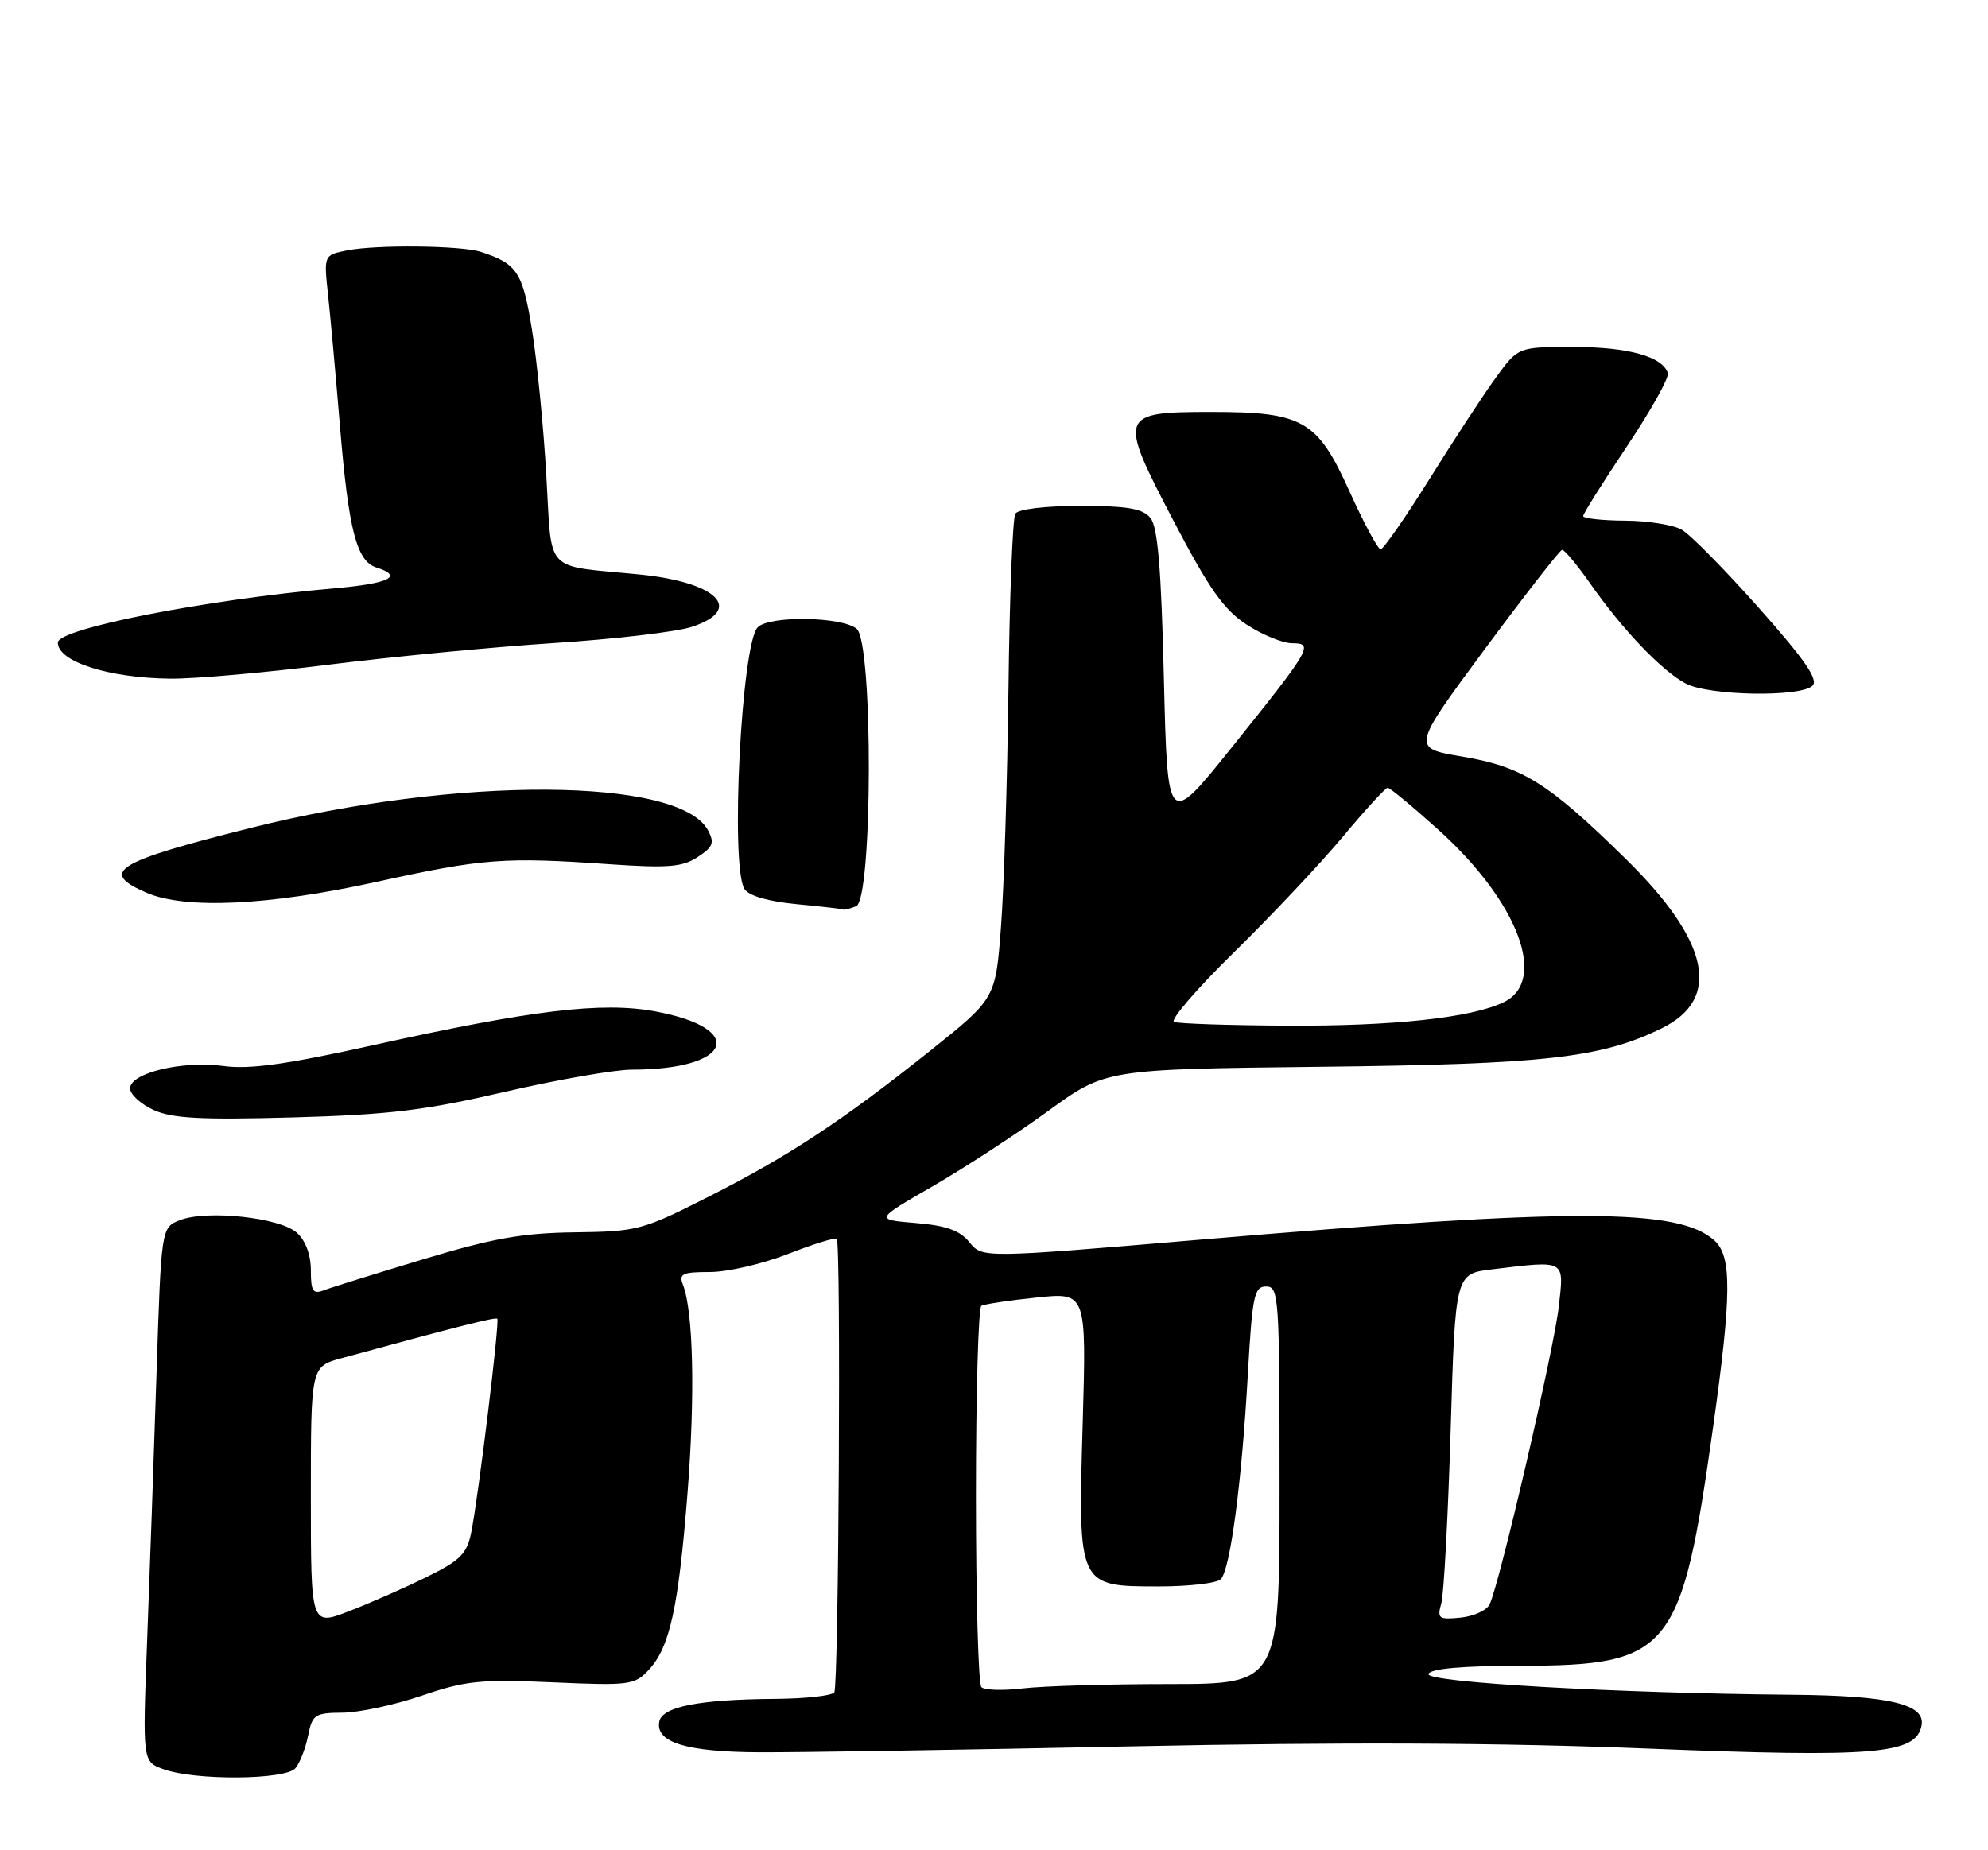 <?xml version="1.0" encoding="UTF-8" standalone="no"?>
<!DOCTYPE svg PUBLIC "-//W3C//DTD SVG 1.1//EN" "http://www.w3.org/Graphics/SVG/1.1/DTD/svg11.dtd" >
<svg xmlns="http://www.w3.org/2000/svg" xmlns:xlink="http://www.w3.org/1999/xlink" version="1.1" viewBox="0 0 275 256">
 <g >
 <path fill="currentColor"
d=" M 40.87 244.65 C 41.49 243.91 42.27 241.89 42.62 240.15 C 43.20 237.23 43.55 237.00 47.38 236.97 C 49.64 236.96 54.59 235.90 58.36 234.61 C 64.43 232.54 66.51 232.33 76.45 232.77 C 87.07 233.24 87.79 233.15 89.74 231.05 C 92.66 227.91 93.85 222.48 95.11 206.50 C 96.17 193.08 95.91 181.47 94.47 177.75 C 93.88 176.24 94.40 176.00 98.20 176.00 C 100.63 176.00 105.48 174.88 108.98 173.51 C 112.48 172.14 115.53 171.19 115.75 171.42 C 116.35 172.02 116.02 233.16 115.41 234.15 C 115.12 234.62 111.42 235.03 107.19 235.06 C 96.70 235.14 91.60 236.14 91.20 238.20 C 90.65 241.08 94.93 242.40 105.00 242.45 C 110.22 242.48 133.40 242.11 156.50 241.63 C 185.74 241.02 207.46 241.12 228.00 241.94 C 259.42 243.19 265.05 242.72 265.81 238.75 C 266.38 235.80 261.42 234.61 248.00 234.49 C 223.41 234.28 197.15 232.77 197.60 231.61 C 197.88 230.88 202.25 230.49 210.26 230.48 C 231.13 230.45 232.60 228.63 236.99 197.34 C 239.54 179.14 239.58 173.84 237.17 171.65 C 232.20 167.15 217.95 167.12 166.19 171.51 C 135.89 174.08 135.89 174.08 134.11 171.89 C 132.77 170.24 130.93 169.58 126.67 169.22 C 121.01 168.75 121.01 168.75 129.03 164.13 C 133.43 161.58 140.62 156.90 144.99 153.72 C 152.94 147.94 152.94 147.94 182.72 147.60 C 213.73 147.25 221.49 146.38 229.86 142.28 C 238.22 138.19 236.50 130.21 224.78 118.73 C 214.13 108.28 210.58 106.08 202.21 104.67 C 195.27 103.50 195.27 103.50 205.38 89.83 C 210.95 82.31 215.76 76.13 216.08 76.08 C 216.40 76.04 218.16 78.14 219.98 80.75 C 224.46 87.15 229.92 92.86 233.20 94.58 C 236.44 96.28 249.11 96.49 250.73 94.87 C 251.57 94.03 249.66 91.27 243.31 84.12 C 238.61 78.83 233.81 73.95 232.63 73.29 C 231.46 72.62 227.91 72.05 224.75 72.04 C 221.59 72.02 219.00 71.73 219.00 71.40 C 219.00 71.08 221.72 66.74 225.04 61.78 C 228.36 56.81 230.92 52.24 230.71 51.62 C 229.96 49.33 225.28 48.03 217.76 48.01 C 210.01 48.00 210.01 48.00 206.92 52.25 C 205.22 54.59 201.10 60.89 197.76 66.25 C 194.41 71.61 191.36 76.00 190.98 76.00 C 190.60 76.00 188.66 72.38 186.66 67.96 C 182.24 58.15 180.24 57.00 167.60 57.00 C 154.77 57.00 154.65 57.36 162.28 71.96 C 167.27 81.50 169.28 84.36 172.45 86.42 C 174.62 87.84 177.45 89.00 178.74 89.00 C 181.79 89.00 181.39 89.70 170.32 103.50 C 161.50 114.50 161.50 114.50 161.00 93.90 C 160.63 78.51 160.15 72.89 159.13 71.65 C 158.05 70.36 155.95 70.00 149.44 70.00 C 144.54 70.00 140.84 70.45 140.45 71.08 C 140.08 71.68 139.65 82.59 139.50 95.33 C 139.34 108.07 138.88 122.92 138.46 128.33 C 137.71 138.17 137.71 138.17 128.61 145.43 C 116.42 155.15 109.02 160.02 97.84 165.67 C 88.87 170.21 88.15 170.40 79.50 170.51 C 72.25 170.60 68.17 171.33 58.50 174.25 C 51.90 176.24 45.71 178.17 44.75 178.54 C 43.29 179.10 43.00 178.64 43.00 175.76 C 43.00 173.62 42.27 171.65 41.07 170.57 C 38.75 168.46 28.63 167.37 24.90 168.82 C 22.31 169.83 22.31 169.83 21.65 190.17 C 21.29 201.35 20.70 217.98 20.35 227.12 C 19.72 243.74 19.72 243.74 22.61 244.79 C 26.97 246.38 39.52 246.28 40.87 244.65 Z  M 69.78 151.08 C 77.09 149.39 85.02 148.00 87.41 148.00 C 101.23 148.00 103.47 142.31 90.59 139.93 C 83.27 138.58 73.57 139.75 51.59 144.62 C 39.65 147.27 34.51 147.98 30.98 147.50 C 25.28 146.71 18.00 148.45 18.00 150.59 C 18.00 151.42 19.46 152.76 21.25 153.58 C 23.83 154.75 27.78 154.96 40.50 154.61 C 53.77 154.24 58.76 153.64 69.78 151.08 Z  M 118.42 125.39 C 120.72 124.51 120.80 88.91 118.50 87.00 C 116.46 85.31 106.45 85.15 104.82 86.79 C 102.56 89.03 101.00 119.87 102.98 123.00 C 103.58 123.95 106.25 124.72 110.21 125.10 C 113.67 125.43 116.58 125.76 116.67 125.85 C 116.76 125.93 117.55 125.73 118.42 125.39 Z  M 52.07 122.02 C 66.83 118.78 69.69 118.56 84.24 119.57 C 92.40 120.13 94.40 119.97 96.51 118.58 C 98.64 117.19 98.86 116.61 97.94 114.88 C 94.00 107.53 63.25 107.37 34.65 114.56 C 15.89 119.27 13.67 120.65 20.25 123.51 C 25.61 125.84 37.15 125.30 52.07 122.02 Z  M 45.50 91.96 C 54.30 90.86 68.33 89.51 76.68 88.97 C 85.03 88.43 93.58 87.43 95.68 86.74 C 103.02 84.34 99.22 80.54 88.42 79.48 C 75.05 78.16 76.39 79.59 75.57 65.73 C 75.18 59.00 74.29 49.96 73.59 45.63 C 72.29 37.62 71.55 36.49 66.50 34.85 C 63.80 33.97 52.03 33.84 48.01 34.65 C 44.78 35.29 44.78 35.29 45.39 40.90 C 45.72 43.98 46.46 52.12 47.03 59.00 C 48.22 73.35 49.33 77.65 52.06 78.52 C 55.89 79.73 53.87 80.74 46.25 81.40 C 28.49 82.96 8.00 86.98 8.00 88.91 C 8.00 91.54 14.96 93.79 23.50 93.90 C 26.80 93.94 36.70 93.07 45.50 91.96 Z  M 135.75 233.43 C 135.34 233.01 135.00 221.07 135.00 206.89 C 135.00 192.72 135.34 180.92 135.75 180.68 C 136.16 180.44 139.60 179.92 143.40 179.53 C 150.29 178.81 150.29 178.81 149.77 196.95 C 149.12 219.59 149.08 219.50 160.36 219.50 C 164.51 219.50 168.34 219.05 168.87 218.50 C 170.18 217.16 171.77 205.16 172.61 190.22 C 173.23 179.25 173.49 178.00 175.15 178.00 C 176.91 178.00 177.00 179.41 177.00 205.50 C 177.00 233.00 177.00 233.00 161.75 233.01 C 153.36 233.01 144.25 233.28 141.50 233.61 C 138.75 233.94 136.16 233.86 135.75 233.43 Z  M 43.00 207.02 C 43.00 189.08 43.00 189.08 47.25 187.92 C 62.90 183.64 68.54 182.21 68.79 182.46 C 69.14 182.81 66.19 207.04 65.19 212.00 C 64.59 215.00 63.70 215.89 58.99 218.21 C 55.97 219.70 51.14 221.83 48.25 222.94 C 43.00 224.97 43.00 224.97 43.00 207.02 Z  M 199.38 221.82 C 199.73 220.55 200.31 209.77 200.67 197.87 C 201.31 176.24 201.31 176.24 206.40 175.63 C 216.68 174.39 216.36 174.22 215.63 180.75 C 214.98 186.66 207.39 219.32 206.05 222.00 C 205.64 222.82 203.82 223.65 202.01 223.82 C 199.00 224.12 198.78 223.95 199.38 221.82 Z  M 162.41 141.39 C 161.82 141.15 165.56 136.79 170.74 131.72 C 175.91 126.65 182.68 119.46 185.77 115.75 C 188.87 112.04 191.65 109.00 191.96 109.00 C 192.27 109.00 195.46 111.64 199.04 114.87 C 210.04 124.81 214.15 135.74 207.99 138.68 C 203.48 140.83 192.77 141.99 178.00 141.91 C 170.03 141.87 163.01 141.64 162.41 141.39 Z "/>
</g>
</svg>